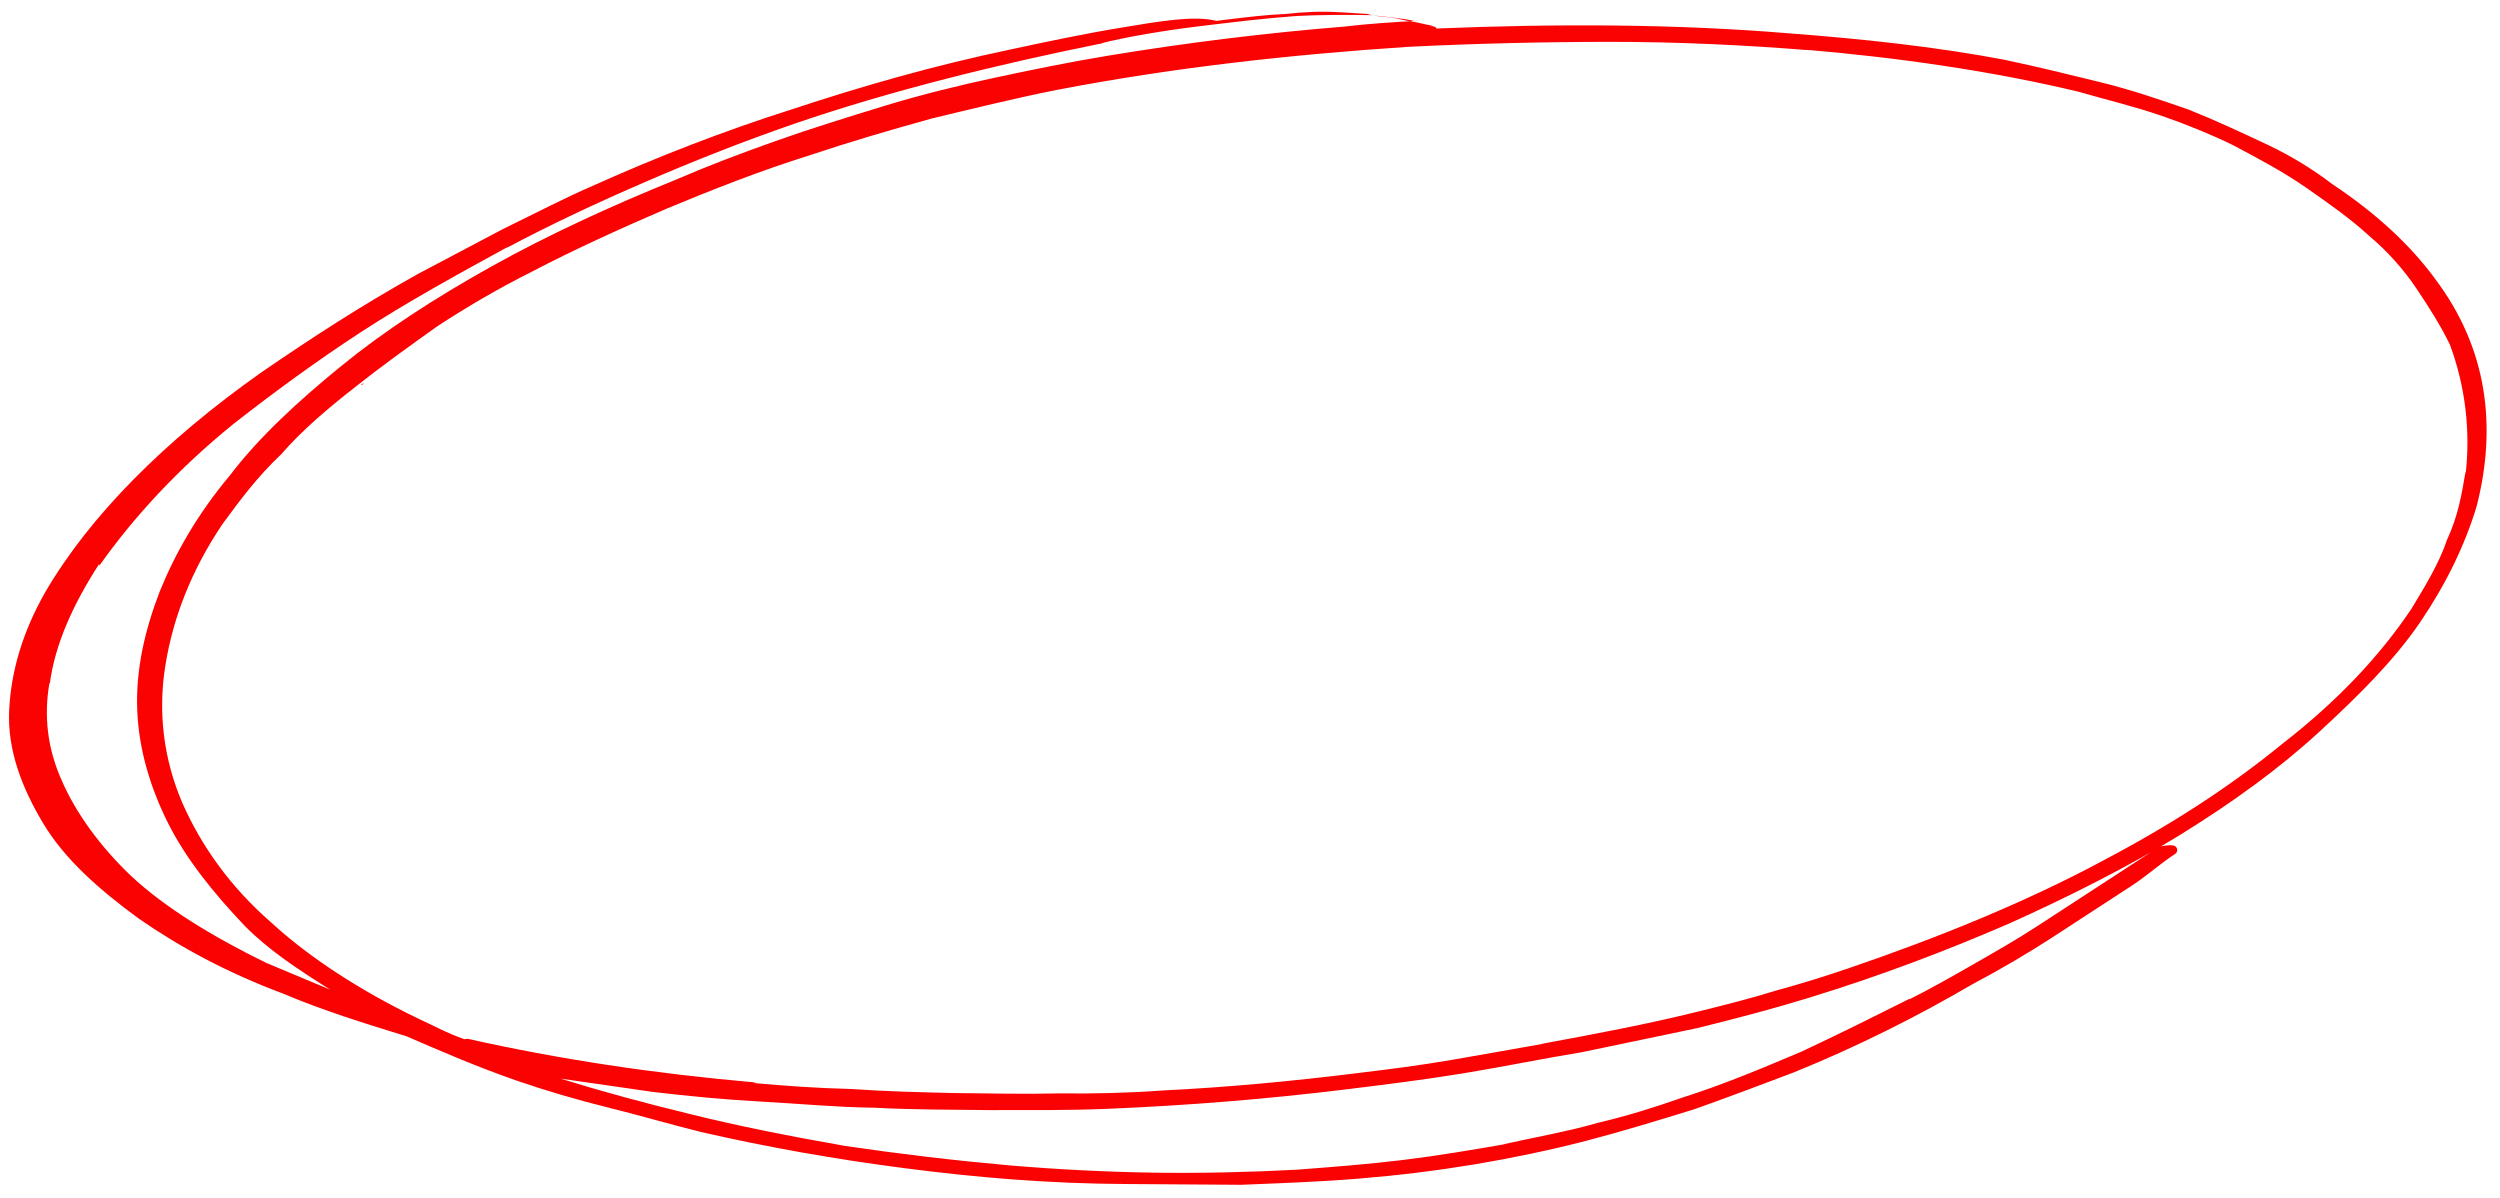 <svg xmlns="http://www.w3.org/2000/svg" width="169" height="81" viewBox="0 0 169 81" fill="none">
<path d="M75.889 1.854C73.207 2.295 70.763 2.818 68.32 3.342C63.208 4.416 58.361 5.792 53.541 7.388C48.932 8.846 44.363 10.635 40.258 12.478C38.093 13.413 36.166 14.431 34.014 15.476C32.087 16.494 30.16 17.511 28.233 18.529C24.392 20.674 21.014 22.874 17.65 25.184C11.146 29.776 6.07 34.863 3.057 40.031C1.557 42.669 0.744 45.336 0.619 48.029C0.494 50.722 1.492 53.278 2.925 55.668C4.359 58.058 6.664 60.118 9.418 62.123C12.158 64.018 15.335 65.748 19.158 67.176C21.804 68.301 24.648 69.18 27.492 70.058C29.9 71.101 32.308 72.144 34.927 73.05C36.832 73.709 38.962 74.34 41.077 74.861C43.193 75.382 45.323 76.014 47.439 76.535C51.895 77.55 56.325 78.345 61.19 78.975C66.056 79.605 70.894 80.015 76.141 80.04C78.652 80.067 81.388 80.065 83.899 80.092C86.622 79.981 89.119 79.897 91.828 79.676C94.537 79.455 97.008 79.152 99.69 78.711C102.147 78.298 104.815 77.747 107.245 77.114C109.676 76.481 112.092 75.737 114.509 74.994C116.912 74.141 119.091 73.316 121.27 72.491C125.613 70.73 129.692 68.667 133.308 66.549C135.235 65.532 137.149 64.404 138.838 63.304C140.527 62.204 142.427 60.967 144.115 59.867C145.171 59.179 145.989 58.409 147.044 57.722C147.255 57.584 147.215 57.255 146.977 57.172C146.738 57.09 146.065 57.172 145.854 57.31C143.109 59.097 140.365 60.885 137.62 62.672C136.353 63.498 134.862 64.35 133.371 65.203C131.879 66.055 130.388 66.908 128.883 67.65C128.883 67.65 129.108 67.623 129.094 67.513C126.732 68.696 124.369 69.879 121.782 71.089C119.181 72.189 116.58 73.29 113.727 74.198C111.76 74.886 110.003 75.436 108.009 75.904C106.028 76.482 103.795 76.868 101.576 77.364L101.801 77.336C99.568 77.722 97.335 78.107 94.865 78.411C92.394 78.714 90.135 78.88 87.65 79.073C84.479 79.24 81.069 79.323 77.871 79.27C74.672 79.216 71.46 79.053 68.234 78.779C64.546 78.451 60.844 78.013 57.129 77.465C53.4 76.807 49.896 76.122 46.603 75.299C43.548 74.558 40.718 73.79 37.874 72.911C39.963 73.213 42.052 73.514 44.141 73.816C46.455 74.089 48.993 74.336 51.518 74.472C54.042 74.608 56.581 74.855 59.092 74.881C61.616 75.017 64.352 75.016 66.864 75.043C69.599 75.041 72.111 75.068 74.833 74.957C80.278 74.734 85.695 74.292 90.861 73.658C93.557 73.327 96.252 72.996 98.934 72.555C101.616 72.114 104.284 71.564 106.966 71.123C109.634 70.572 112.078 70.049 114.746 69.498C117.401 68.837 119.831 68.204 122.248 67.461C127.082 65.975 131.439 64.324 135.769 62.453C139.875 60.61 143.954 58.547 147.345 56.457C150.947 54.23 154.087 51.947 156.751 49.501C159.414 47.053 161.853 44.634 163.591 42.077C165.329 39.521 166.605 36.91 167.417 34.243C168.804 28.829 168.156 23.553 164.616 18.855C162.971 16.602 160.653 14.432 157.674 12.454C156.416 11.493 154.933 10.559 153.239 9.763C151.546 8.967 149.852 8.171 147.934 7.402C146.029 6.743 144.124 6.084 142.008 5.563C139.892 5.042 137.776 4.521 135.435 4.027C130.768 3.15 125.916 2.63 120.853 2.247C113.252 1.618 105.269 1.594 97.102 1.928C97.088 1.818 96.85 1.735 96.626 1.763C96.626 1.763 96.626 1.763 96.85 1.735C96.387 1.681 95.911 1.516 95.448 1.461C94.986 1.406 94.51 1.242 94.047 1.187C93.584 1.132 92.897 1.105 92.421 0.94C91.733 0.913 91.27 0.858 90.583 0.831C89.433 0.749 88.072 0.805 86.949 0.943C85.588 0.998 84.24 1.164 82.892 1.329C82.668 1.357 82.443 1.384 82.219 1.412C80.803 1.028 78.346 1.441 75.889 1.854ZM80.898 1.797C83.144 1.521 85.39 1.246 87.65 1.08C89.236 0.997 91.059 0.996 92.659 1.023C93.584 1.132 94.734 1.214 95.673 1.433C95.673 1.433 95.673 1.433 95.898 1.406C94.312 1.489 92.502 1.6 90.929 1.793C85.512 2.235 80.346 2.869 74.982 3.751C72.3 4.192 69.632 4.743 67.188 5.266C64.744 5.789 62.089 6.45 59.673 7.193C57.256 7.936 54.839 8.679 52.436 9.532C50.033 10.385 47.854 11.21 45.689 12.146C41.345 13.906 37.028 15.887 33.188 18.032C29.347 20.177 25.969 22.377 23.068 24.742C20.166 27.107 17.503 29.554 15.54 32.138C13.352 34.75 11.853 37.389 10.802 39.972C9.765 42.666 9.177 45.304 9.276 47.97C9.375 50.636 10.148 53.219 11.357 55.637C12.566 58.055 14.449 60.39 16.543 62.587C18.106 64.181 20.092 65.499 22.316 66.9C20.874 66.296 19.432 65.692 17.99 65.088C14.351 63.303 11.147 61.353 8.829 59.183C6.762 57.205 5.117 54.952 4.16 52.727C3.216 50.611 2.946 48.413 3.35 46.131L3.364 46.241C3.714 43.52 4.975 40.799 6.7 38.133L6.713 38.243C9.044 34.944 12.063 31.672 15.795 28.648C18.499 26.53 21.428 24.385 24.384 22.46C27.55 20.398 30.969 18.528 34.387 16.657C34.387 16.657 34.387 16.657 34.176 16.795C37.172 15.2 40.406 13.687 43.654 12.284C46.901 10.881 50.163 9.588 53.662 8.377C60.225 6.121 67.529 4.331 74.649 2.899L74.425 2.927C76.195 2.486 78.652 2.073 80.898 1.797ZM95.202 3.165C99.734 2.943 104.281 2.831 108.84 2.829C113.4 2.827 117.987 3.045 122.362 3.401C122.138 3.428 122.124 3.318 121.9 3.346C128.351 3.893 134.618 4.797 140.49 6.196C142.381 6.745 144.259 7.184 146.164 7.842C147.83 8.419 149.511 9.105 150.966 9.819C152.674 10.725 154.381 11.631 155.877 12.675C157.373 13.719 158.869 14.762 160.154 15.944C161.426 17.015 162.486 18.224 163.322 19.46C164.158 20.696 165.007 22.043 165.618 23.306C166.643 26.082 167.007 29.049 166.684 31.99L166.671 31.88C166.411 33.474 166.137 34.959 165.414 36.498C164.916 38.01 163.968 39.576 163.02 41.143C160.901 44.305 158.08 47.329 154.334 50.243C150.812 53.131 146.801 55.743 142.089 58.218C136.955 60.969 131.093 63.362 124.966 65.454C123.434 65.977 121.677 66.527 120.132 66.94C118.376 67.49 116.606 67.931 114.836 68.371C111.296 69.252 107.729 69.913 104.163 70.574L104.387 70.547C102.379 70.905 100.371 71.263 98.138 71.649C95.906 72.034 93.884 72.283 91.638 72.558C87.371 73.082 83.09 73.496 78.557 73.718C76.297 73.884 74.024 73.94 71.513 73.914C69.24 73.97 66.953 73.916 64.442 73.889C62.155 73.835 59.869 73.781 57.569 73.617C55.282 73.563 52.982 73.4 50.906 73.208L51.131 73.18C44.217 72.579 37.712 71.592 31.616 70.221C31.616 70.221 31.616 70.221 31.391 70.249C30.201 69.837 29.221 69.287 28.255 68.848C24.378 66.981 20.91 64.729 18.34 62.367C15.531 59.922 13.595 57.147 12.332 54.29C11.055 51.322 10.664 48.135 11.185 44.946L11.198 45.056L11.185 44.946C11.185 44.946 11.185 44.946 11.171 44.836C11.171 44.836 11.171 44.836 11.185 44.946C11.705 41.758 12.913 38.597 15.033 35.436C16.205 33.842 17.377 32.247 19.012 30.707C20.409 29.085 22.268 27.518 24.142 26.061C25.803 24.741 27.69 23.393 29.577 22.046C31.477 20.808 33.601 19.543 35.964 18.361C38.749 16.903 41.772 15.527 45.02 14.124C48.056 12.859 51.318 11.566 54.83 10.465C57.458 9.585 60.1 8.814 62.966 8.016C65.845 7.327 68.5 6.667 71.393 6.088C79.411 4.546 87.286 3.691 95.202 3.165ZM55.477 10.163C55.477 10.163 55.253 10.19 55.477 10.163C55.253 10.19 55.477 10.163 55.477 10.163ZM24.577 25.896L24.366 26.033C24.591 26.006 24.577 25.896 24.577 25.896ZM15.707 35.353C15.707 35.353 15.72 35.463 15.707 35.353C15.72 35.463 15.707 35.353 15.707 35.353ZM8.379 59.238C8.393 59.348 8.393 59.348 8.379 59.238C8.393 59.348 8.393 59.348 8.379 59.238Z" fill="#FA0201"/>
</svg>
